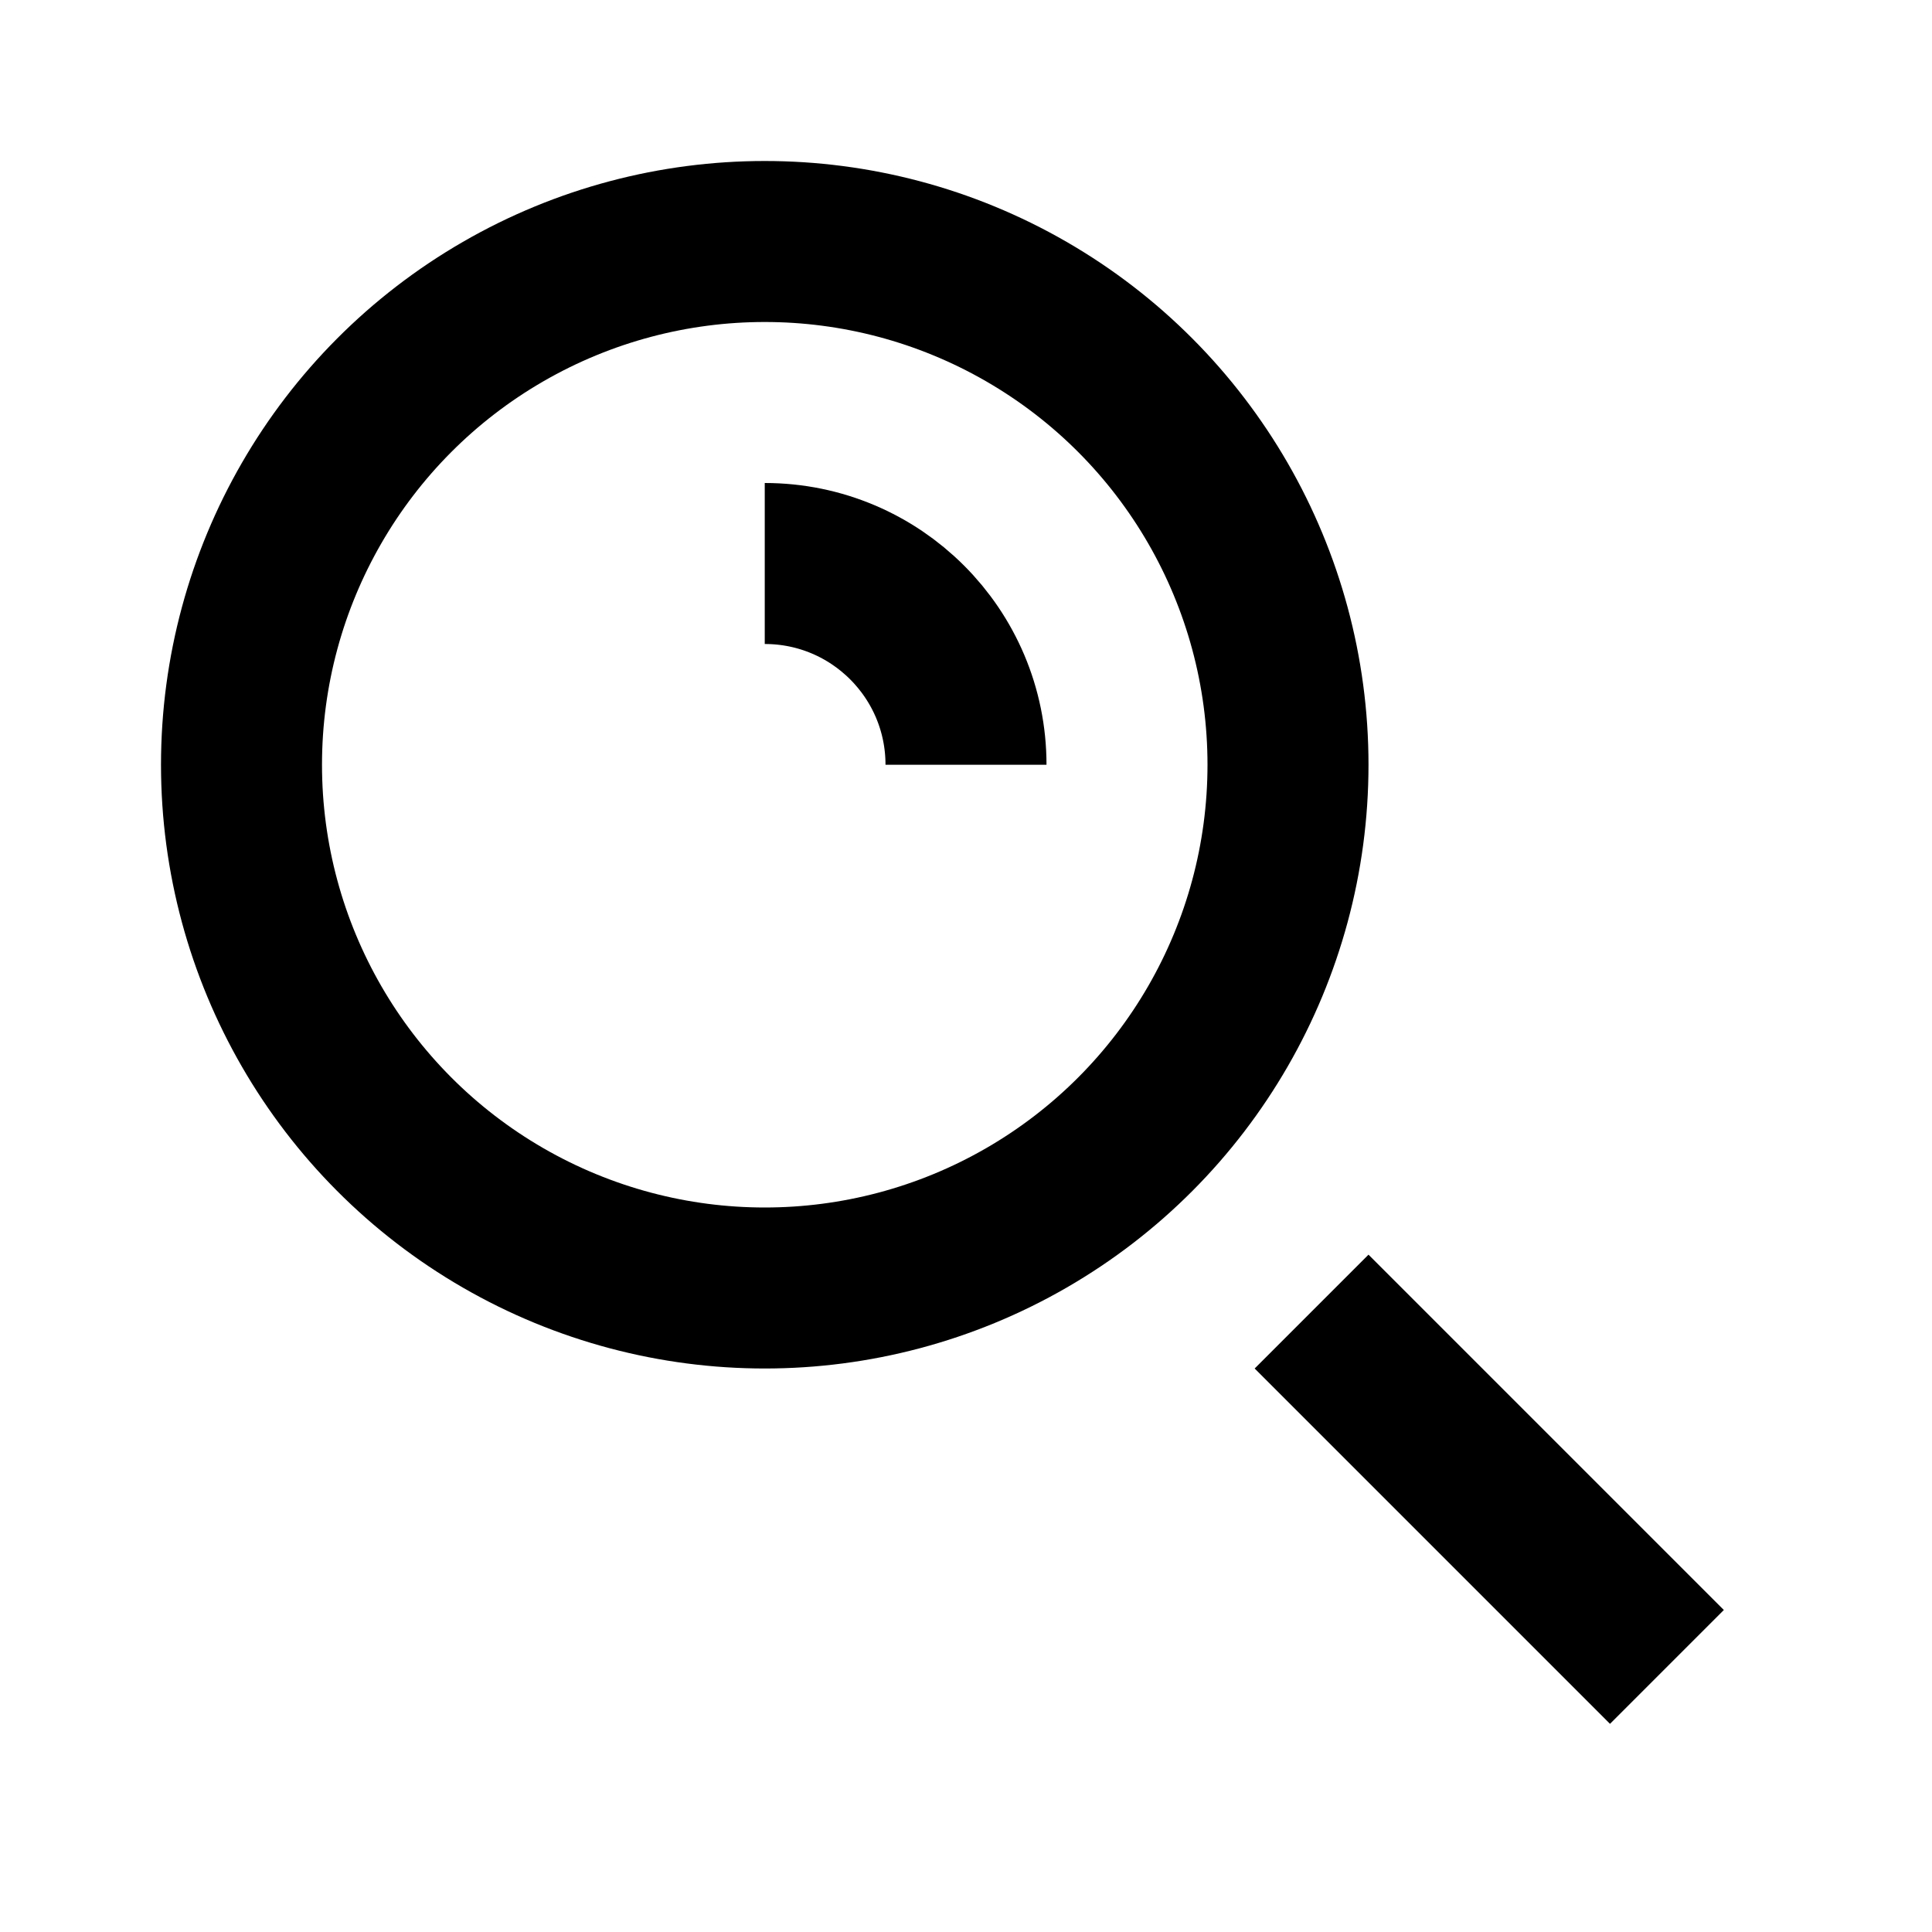 <svg width="24" height="24" viewBox="0 0 24 24" fill="none" xmlns="http://www.w3.org/2000/svg">
<circle cx="9.5" cy="9.5" r="6.5" stroke="black" stroke-width="2"/>
<path d="M17 17L20 20" stroke="black" stroke-width="2" stroke-linecap="square"/>
<path type="secondary" d="M12 9.5C12 8.119 10.881 7 9.5 7" stroke="black" stroke-width="2"/>
</svg>

